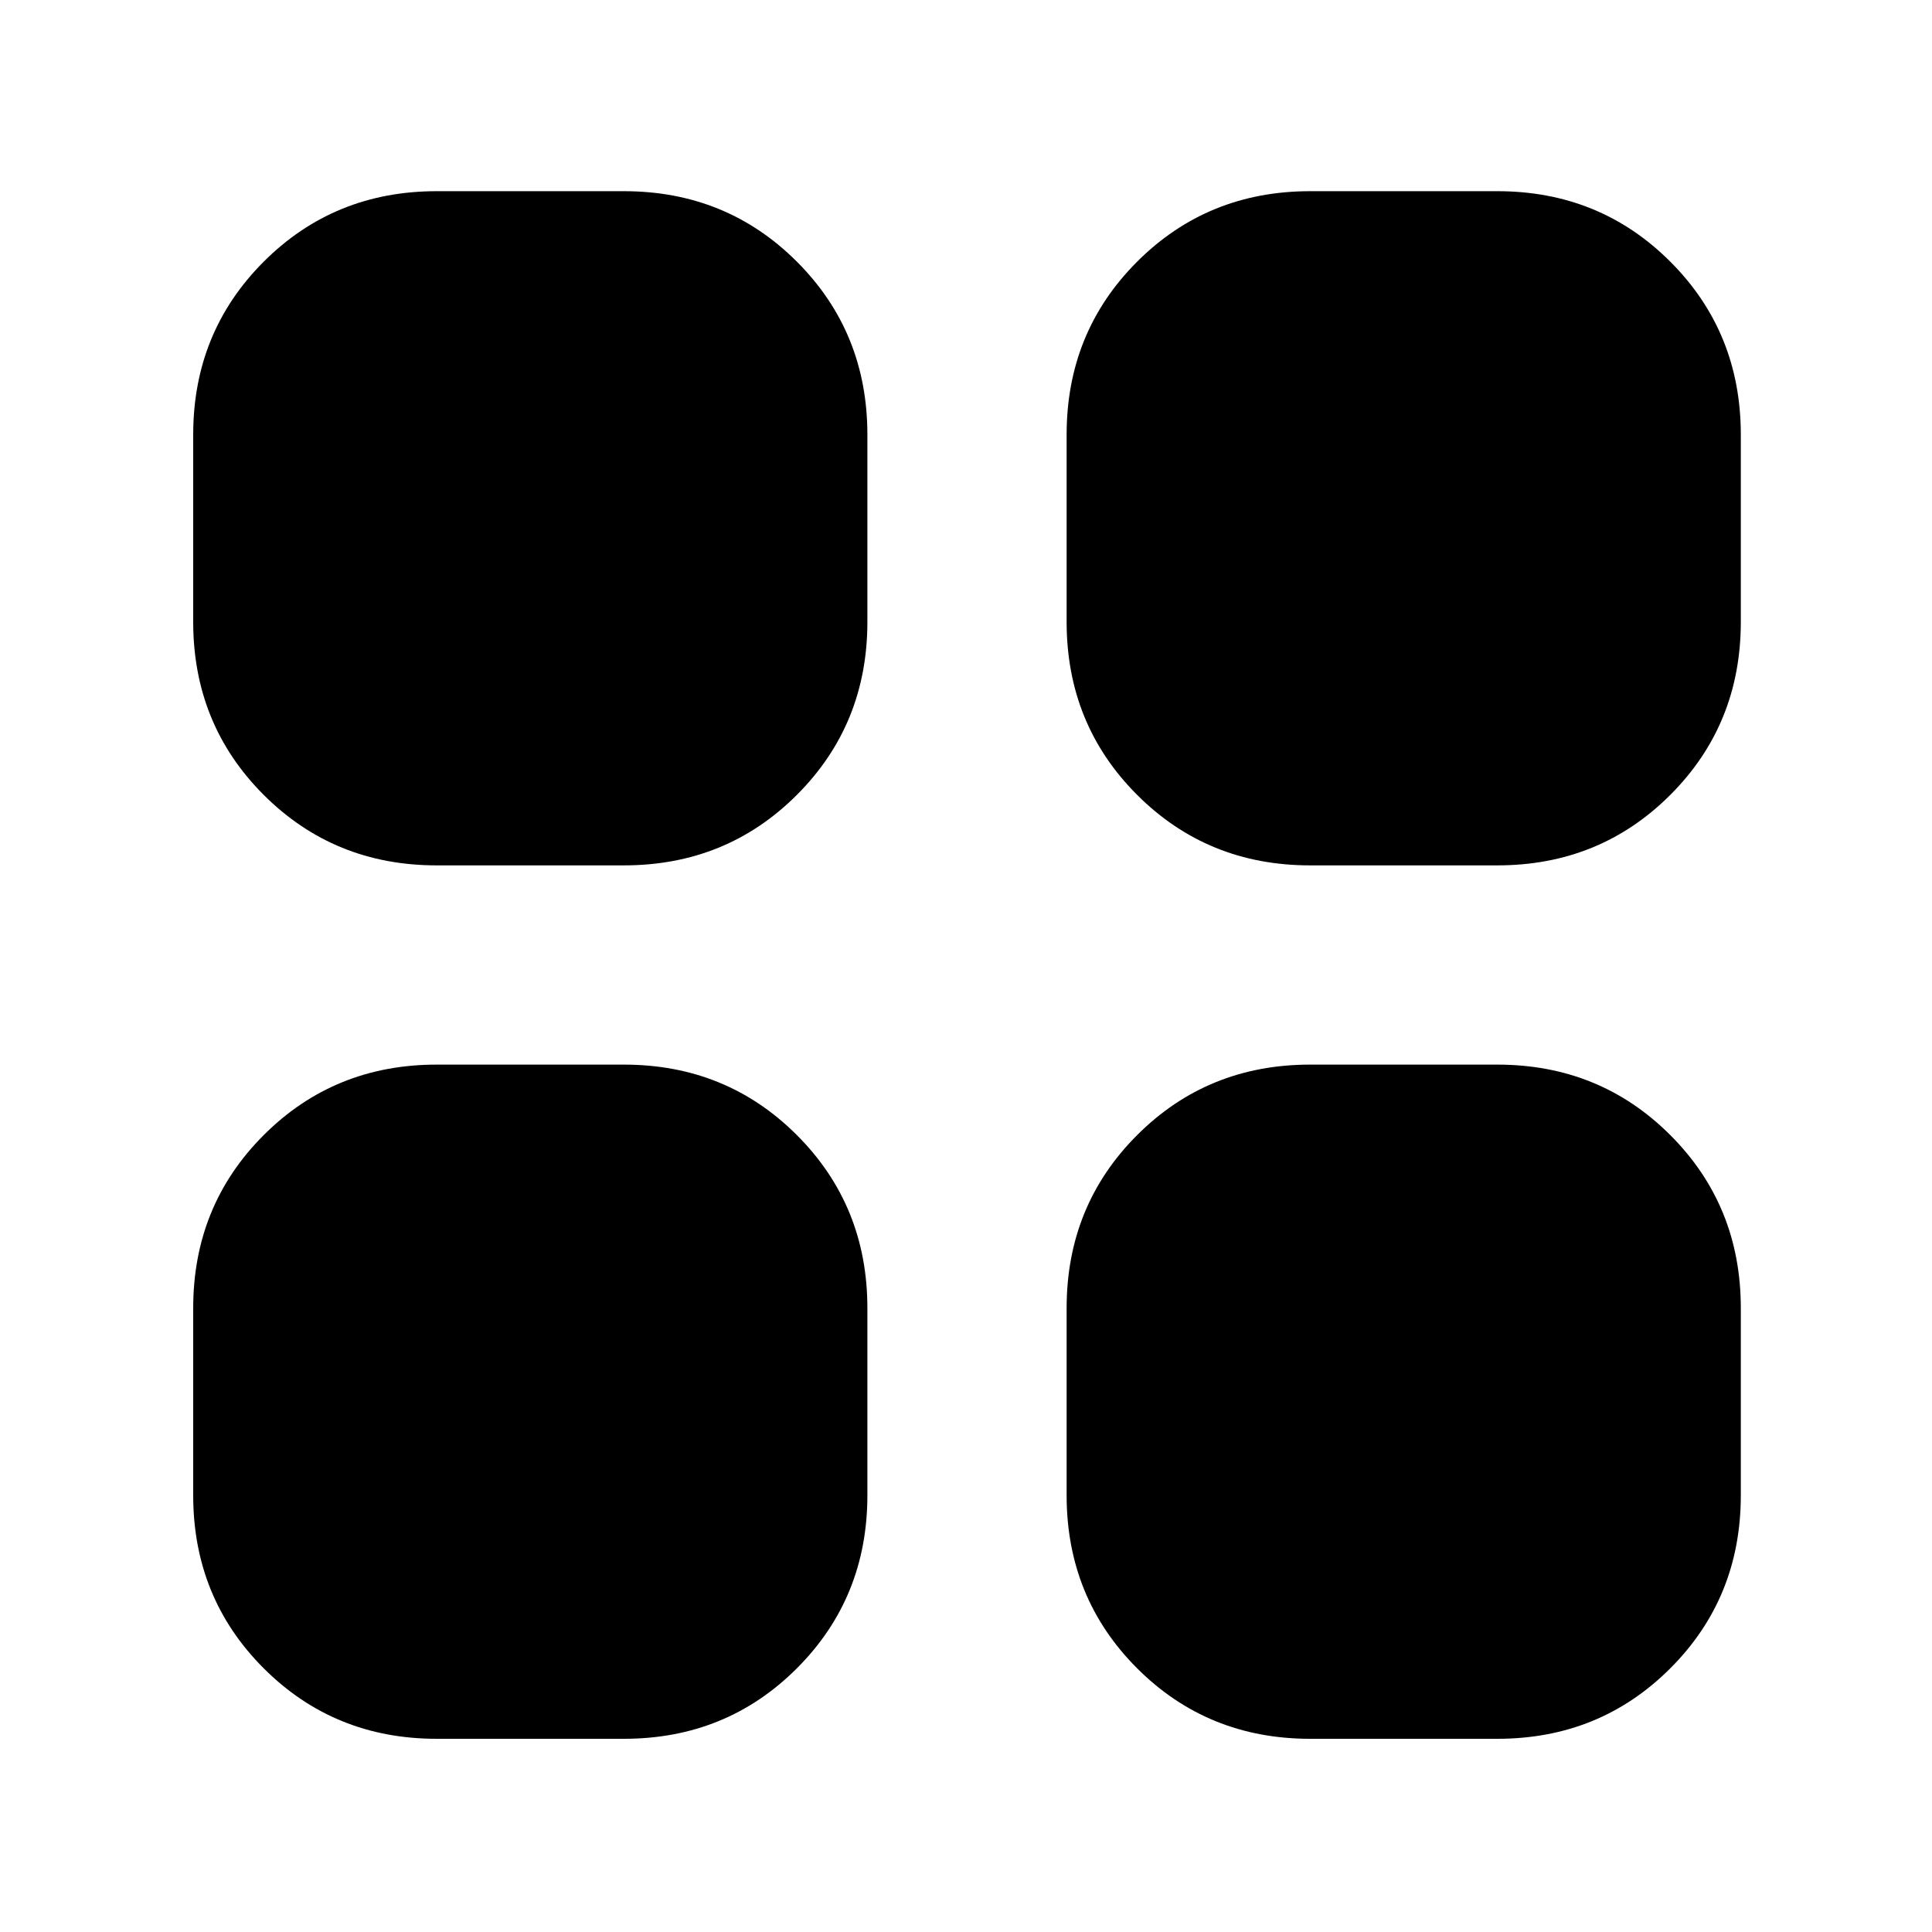 <svg xmlns="http://www.w3.org/2000/svg" height="24" viewBox="0 -960 960 960" width="24"><path d="M217-530q-50.94 0-85.97-35.03T96-651v-93q0-50.94 35.03-85.97T217-865h93q50.94 0 85.97 35.03T431-744v93q0 50.94-35.03 85.97T310-530h-93Zm0 434q-50.94 0-85.97-35.03T96-217v-93q0-50.94 35.03-85.97T217-431h93q50.94 0 85.97 35.03T431-310v93q0 50.94-35.03 85.97T310-96h-93Zm434-434q-50.94 0-85.97-35.03T530-651v-93q0-50.94 35.03-85.97T651-865h93q50.94 0 85.97 35.03T865-744v93q0 50.94-35.03 85.97T744-530h-93Zm0 434q-50.94 0-85.97-35.03T530-217v-93q0-50.94 35.03-85.97T651-431h93q50.94 0 85.97 35.03T865-310v93q0 50.94-35.03 85.97T744-96h-93Z"/></svg>